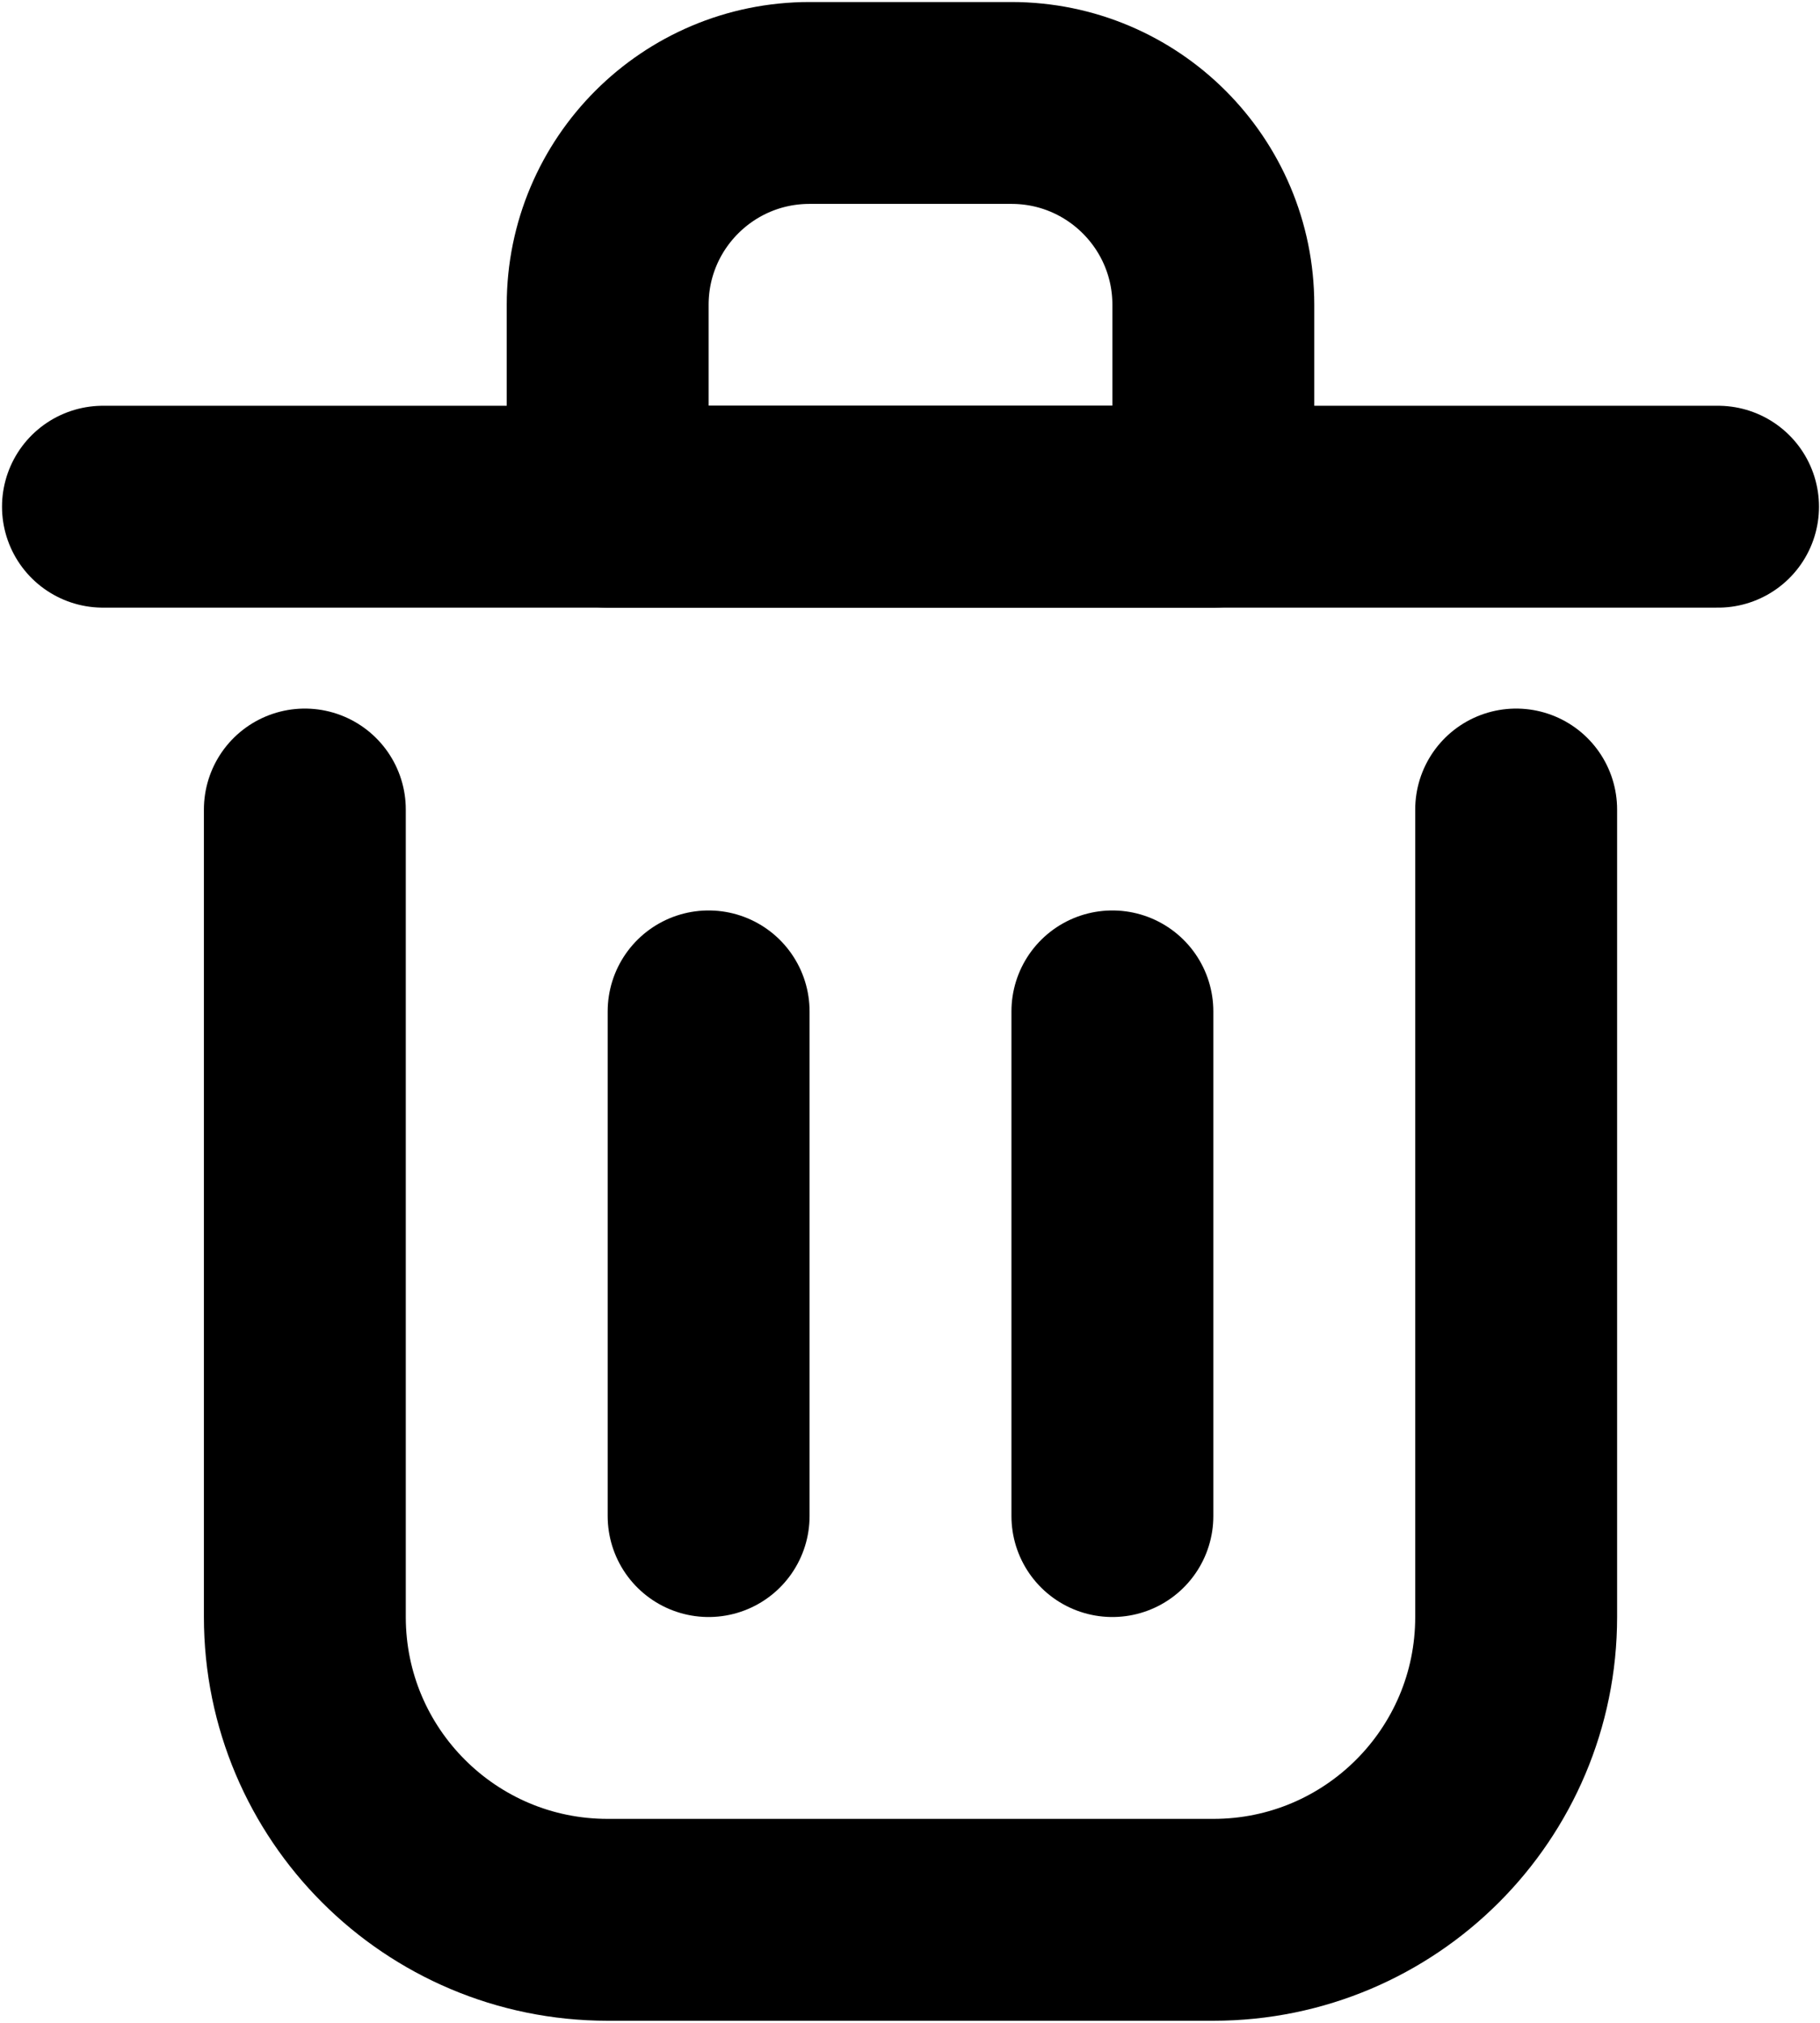 <svg className="h-6 w-6 text-error" width="601" height="668" viewBox="0 0 601 668" fill="none" xmlns="http://www.w3.org/2000/svg">
<path d="M234 334V500.667" stroke="currentColor" stroke-width="66.667" stroke-linecap="round" stroke-linejoin="round"/>
<path d="M367.333 334V500.667" stroke="currentColor" stroke-width="66.667" stroke-linecap="round" stroke-linejoin="round"/>
<path d="M34 167.333H567.333" stroke="currentColor" stroke-width="66.667" stroke-linecap="round" stroke-linejoin="round"/>
<path d="M100.667 267.333V534C100.667 589.23 145.438 634 200.667 634H400.666C455.896 634 500.666 589.23 500.666 534V267.333" stroke="currentColor" stroke-width="66.667" stroke-linecap="round" stroke-linejoin="round"/>
<path d="M200.667 100.667C200.667 63.848 230.514 34 267.333 34H334C370.82 34 400.666 63.848 400.666 100.667V167.333H200.667V100.667Z" stroke="currentColor" stroke-width="66.667" stroke-linecap="round" stroke-linejoin="round"/>
</svg>
